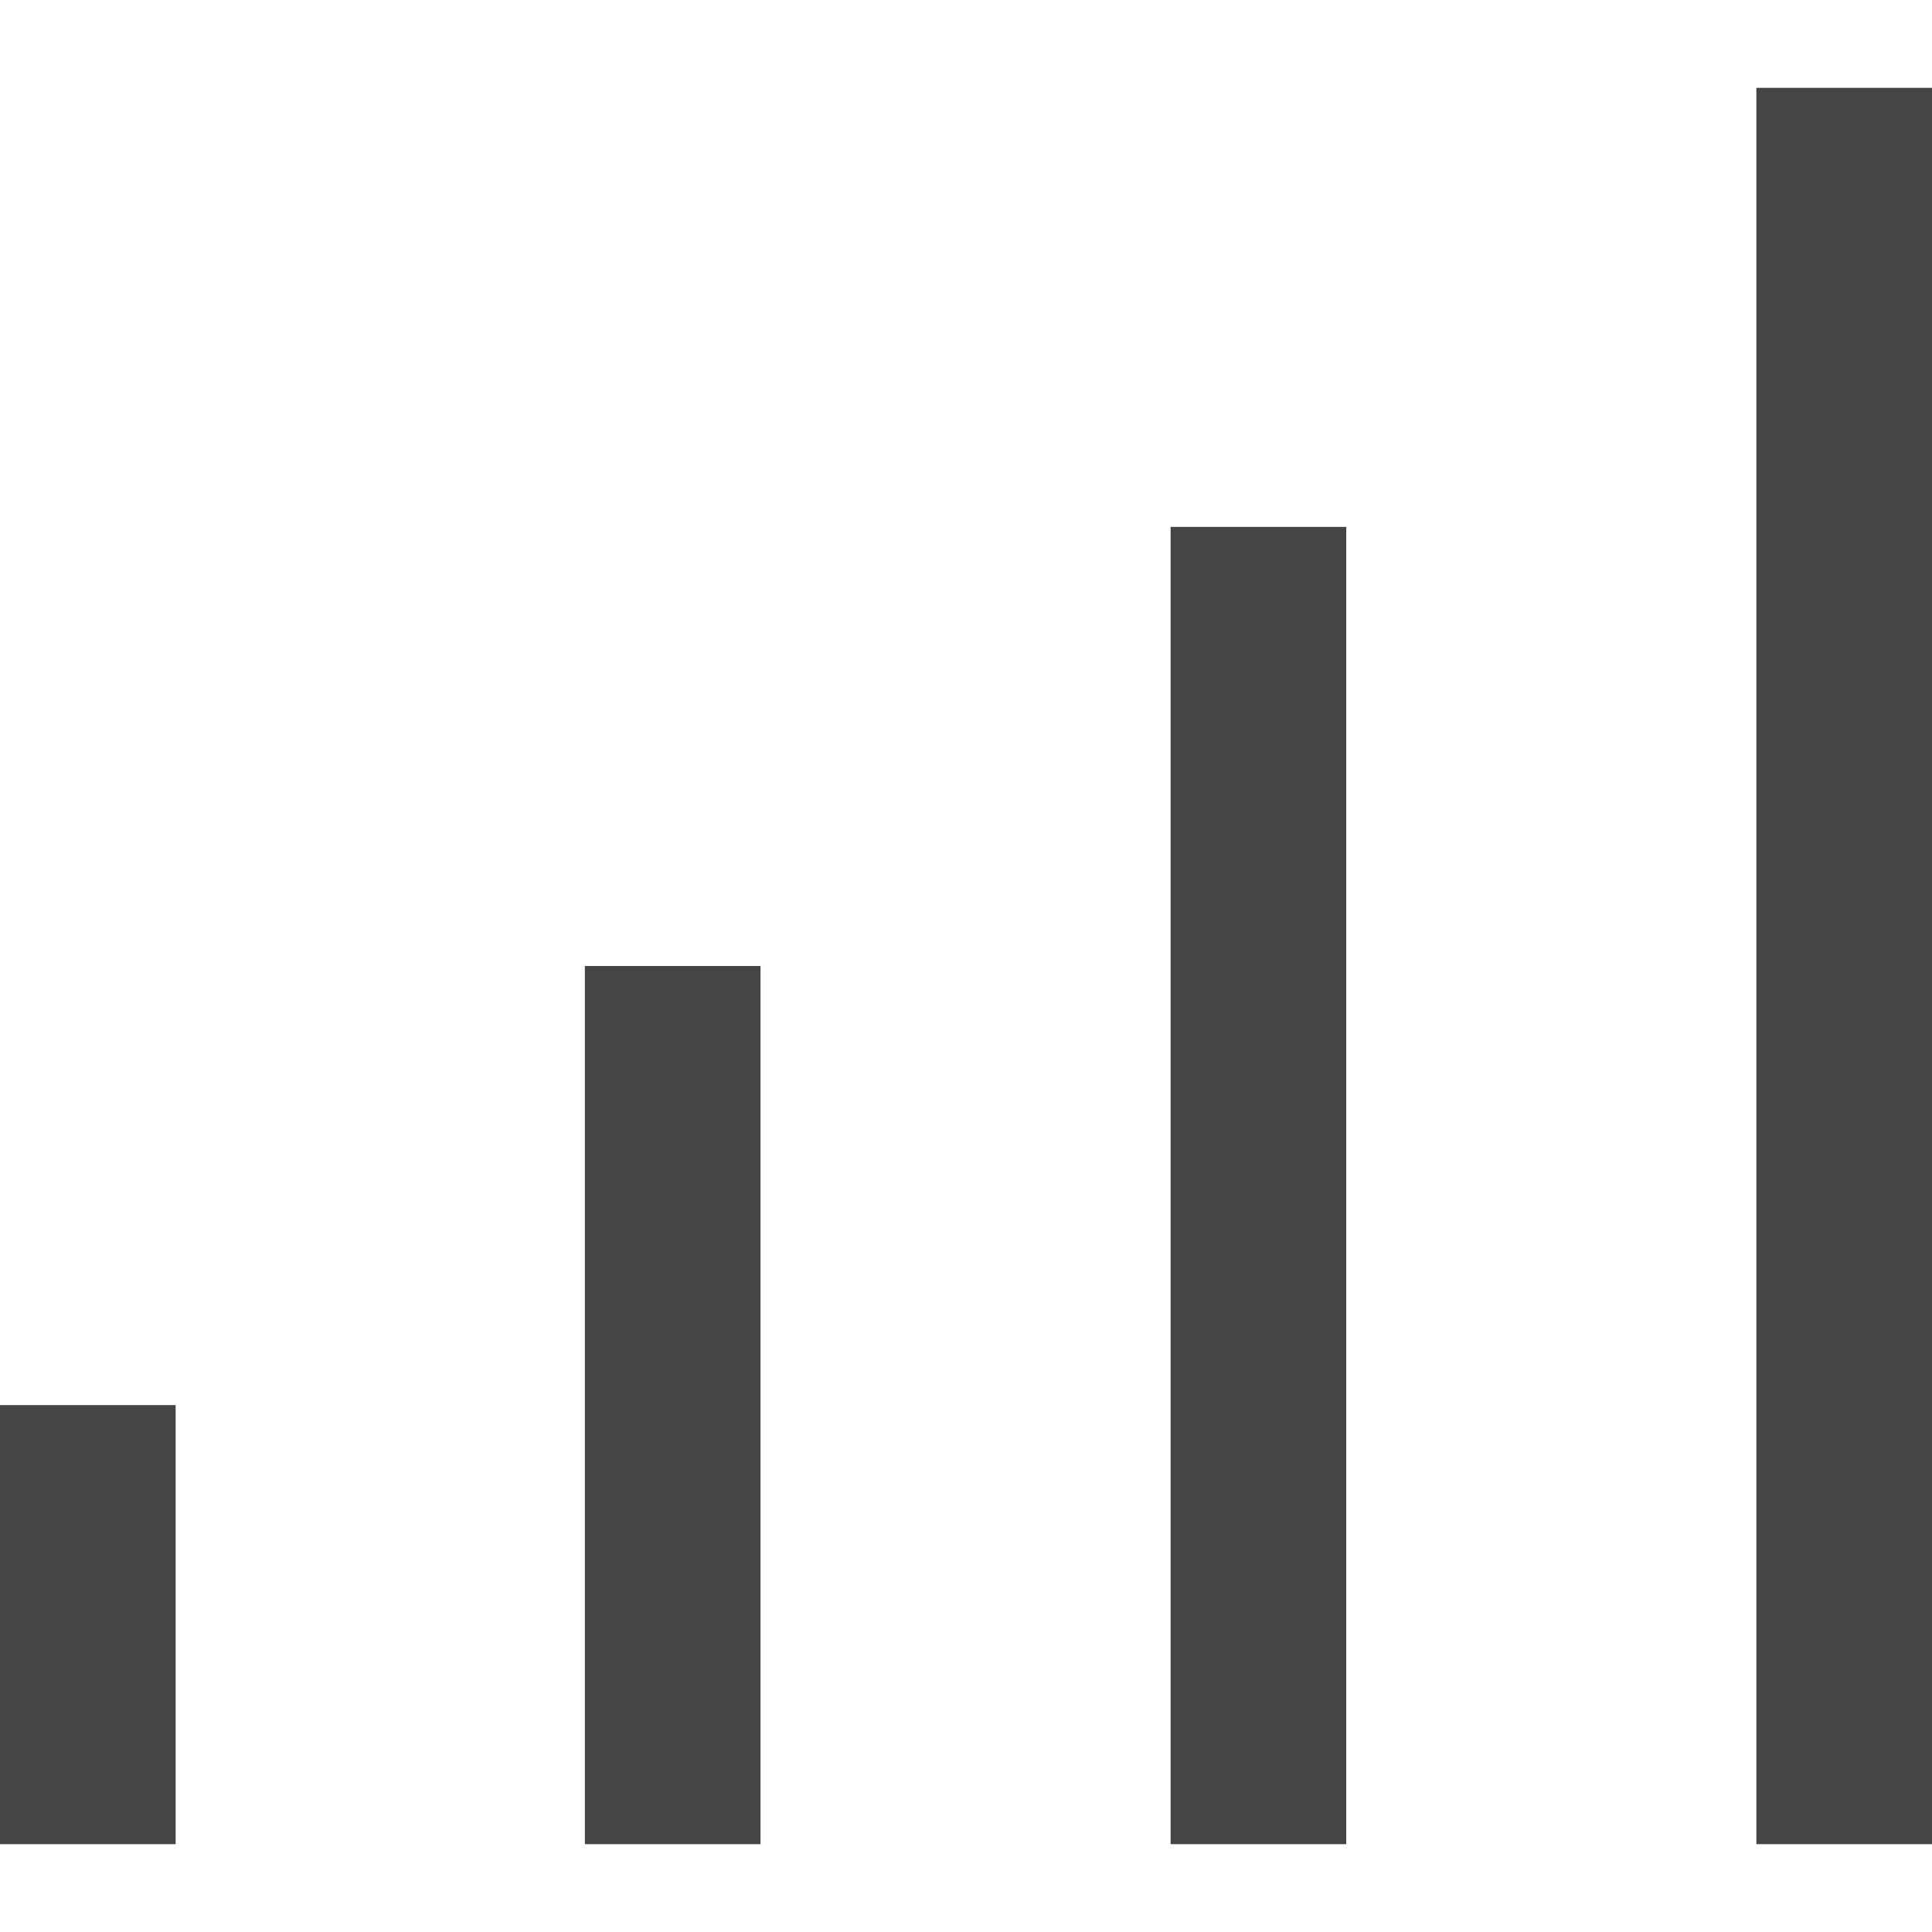 <svg width="22" height="22" viewBox="0 0 22 22" fill="none" xmlns="http://www.w3.org/2000/svg" xmlns:xlink="http://www.w3.org/1999/xlink">
	<desc>
			Created with Pixso.
	</desc>
	<defs/>
	<path id="Vector" d="M1 21L1 16M7.66 21L7.66 11M14.33 21L14.33 6M21 21L21 1" stroke="#454545" stroke-opacity="1" stroke-width="2" stroke-linejoin="round"/>
</svg>
